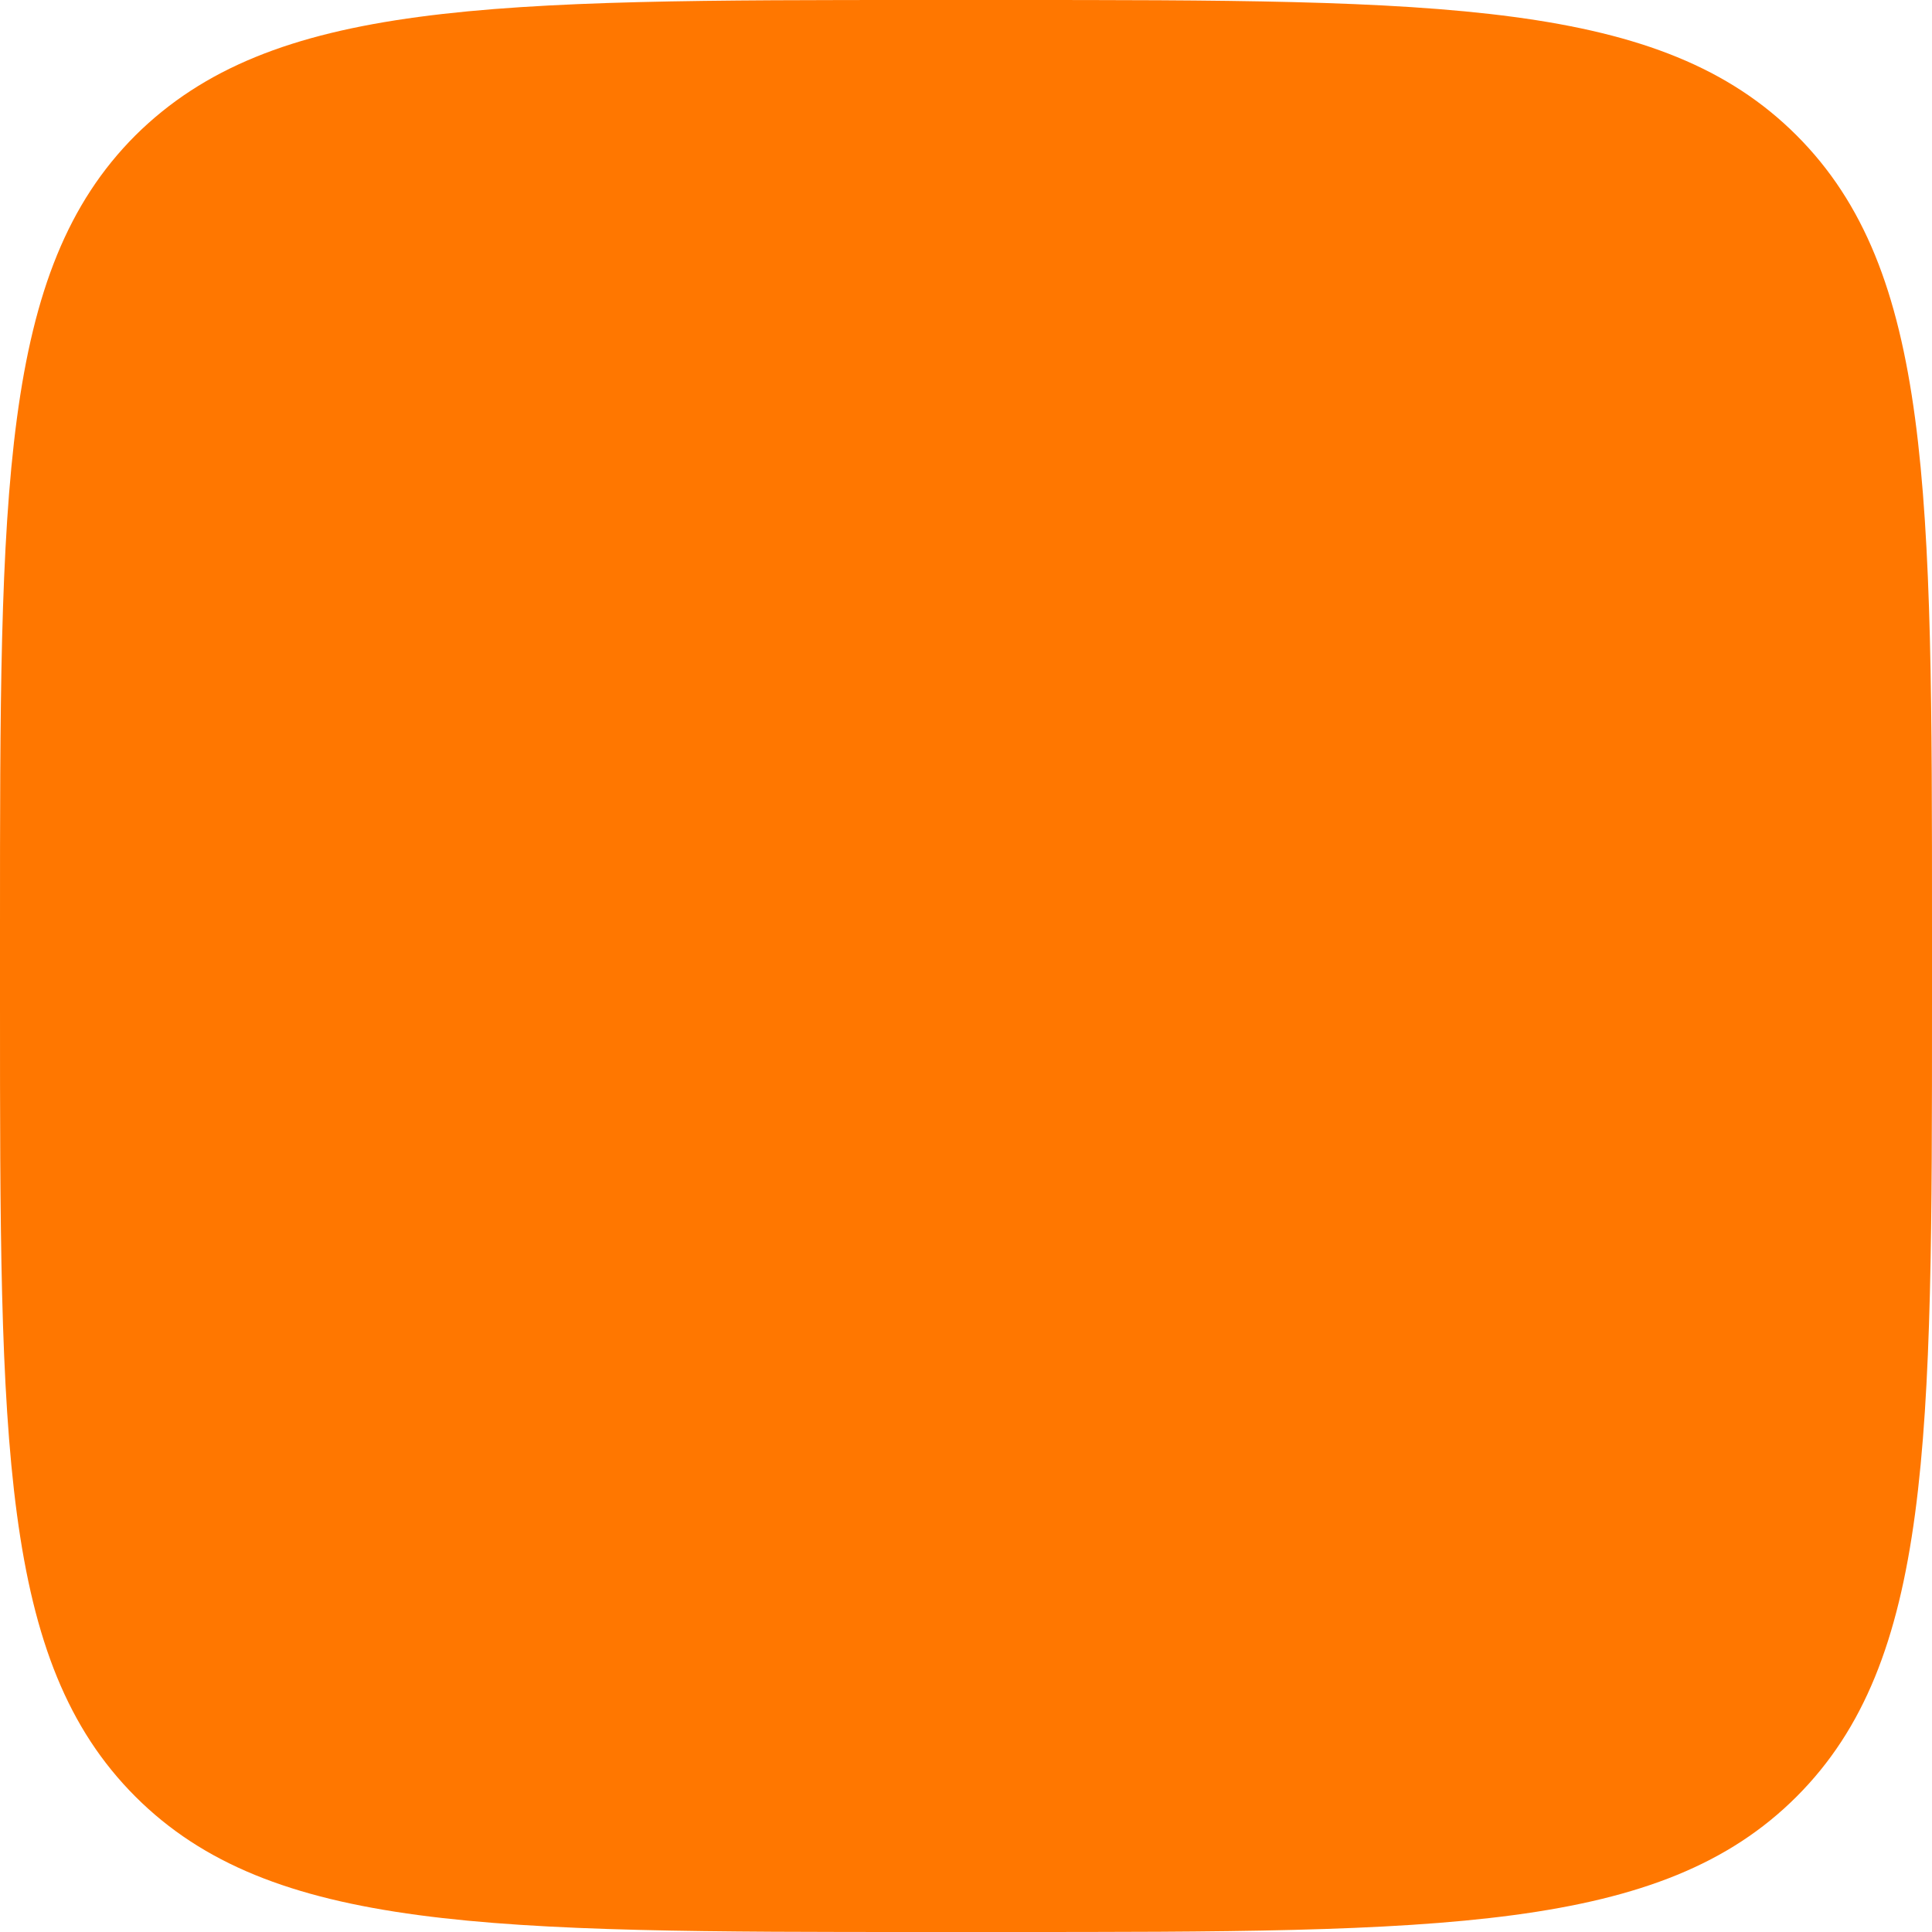 <svg width="48" height="48" viewBox="0 0 48 48" fill="none" xmlns="http://www.w3.org/2000/svg" xmlns:xlink="http://www.w3.org/1999/xlink">
<path d="M0,23.039C0,12.184 0,6.728 3.364,3.364C6.756,0 12.184,0 23.039,0L24.961,0C35.816,0 41.272,0 44.636,3.364C48,6.728 48,12.184 48,23.039L48,24.961C48,35.816 48,41.272 44.636,44.636C41.272,48 35.816,48 24.961,48L23.039,48C12.184,48 6.728,48 3.364,44.636C0,41.272 0,35.845 0,24.961L0,23.039Z" fill="#FF7700"/>
</svg>

